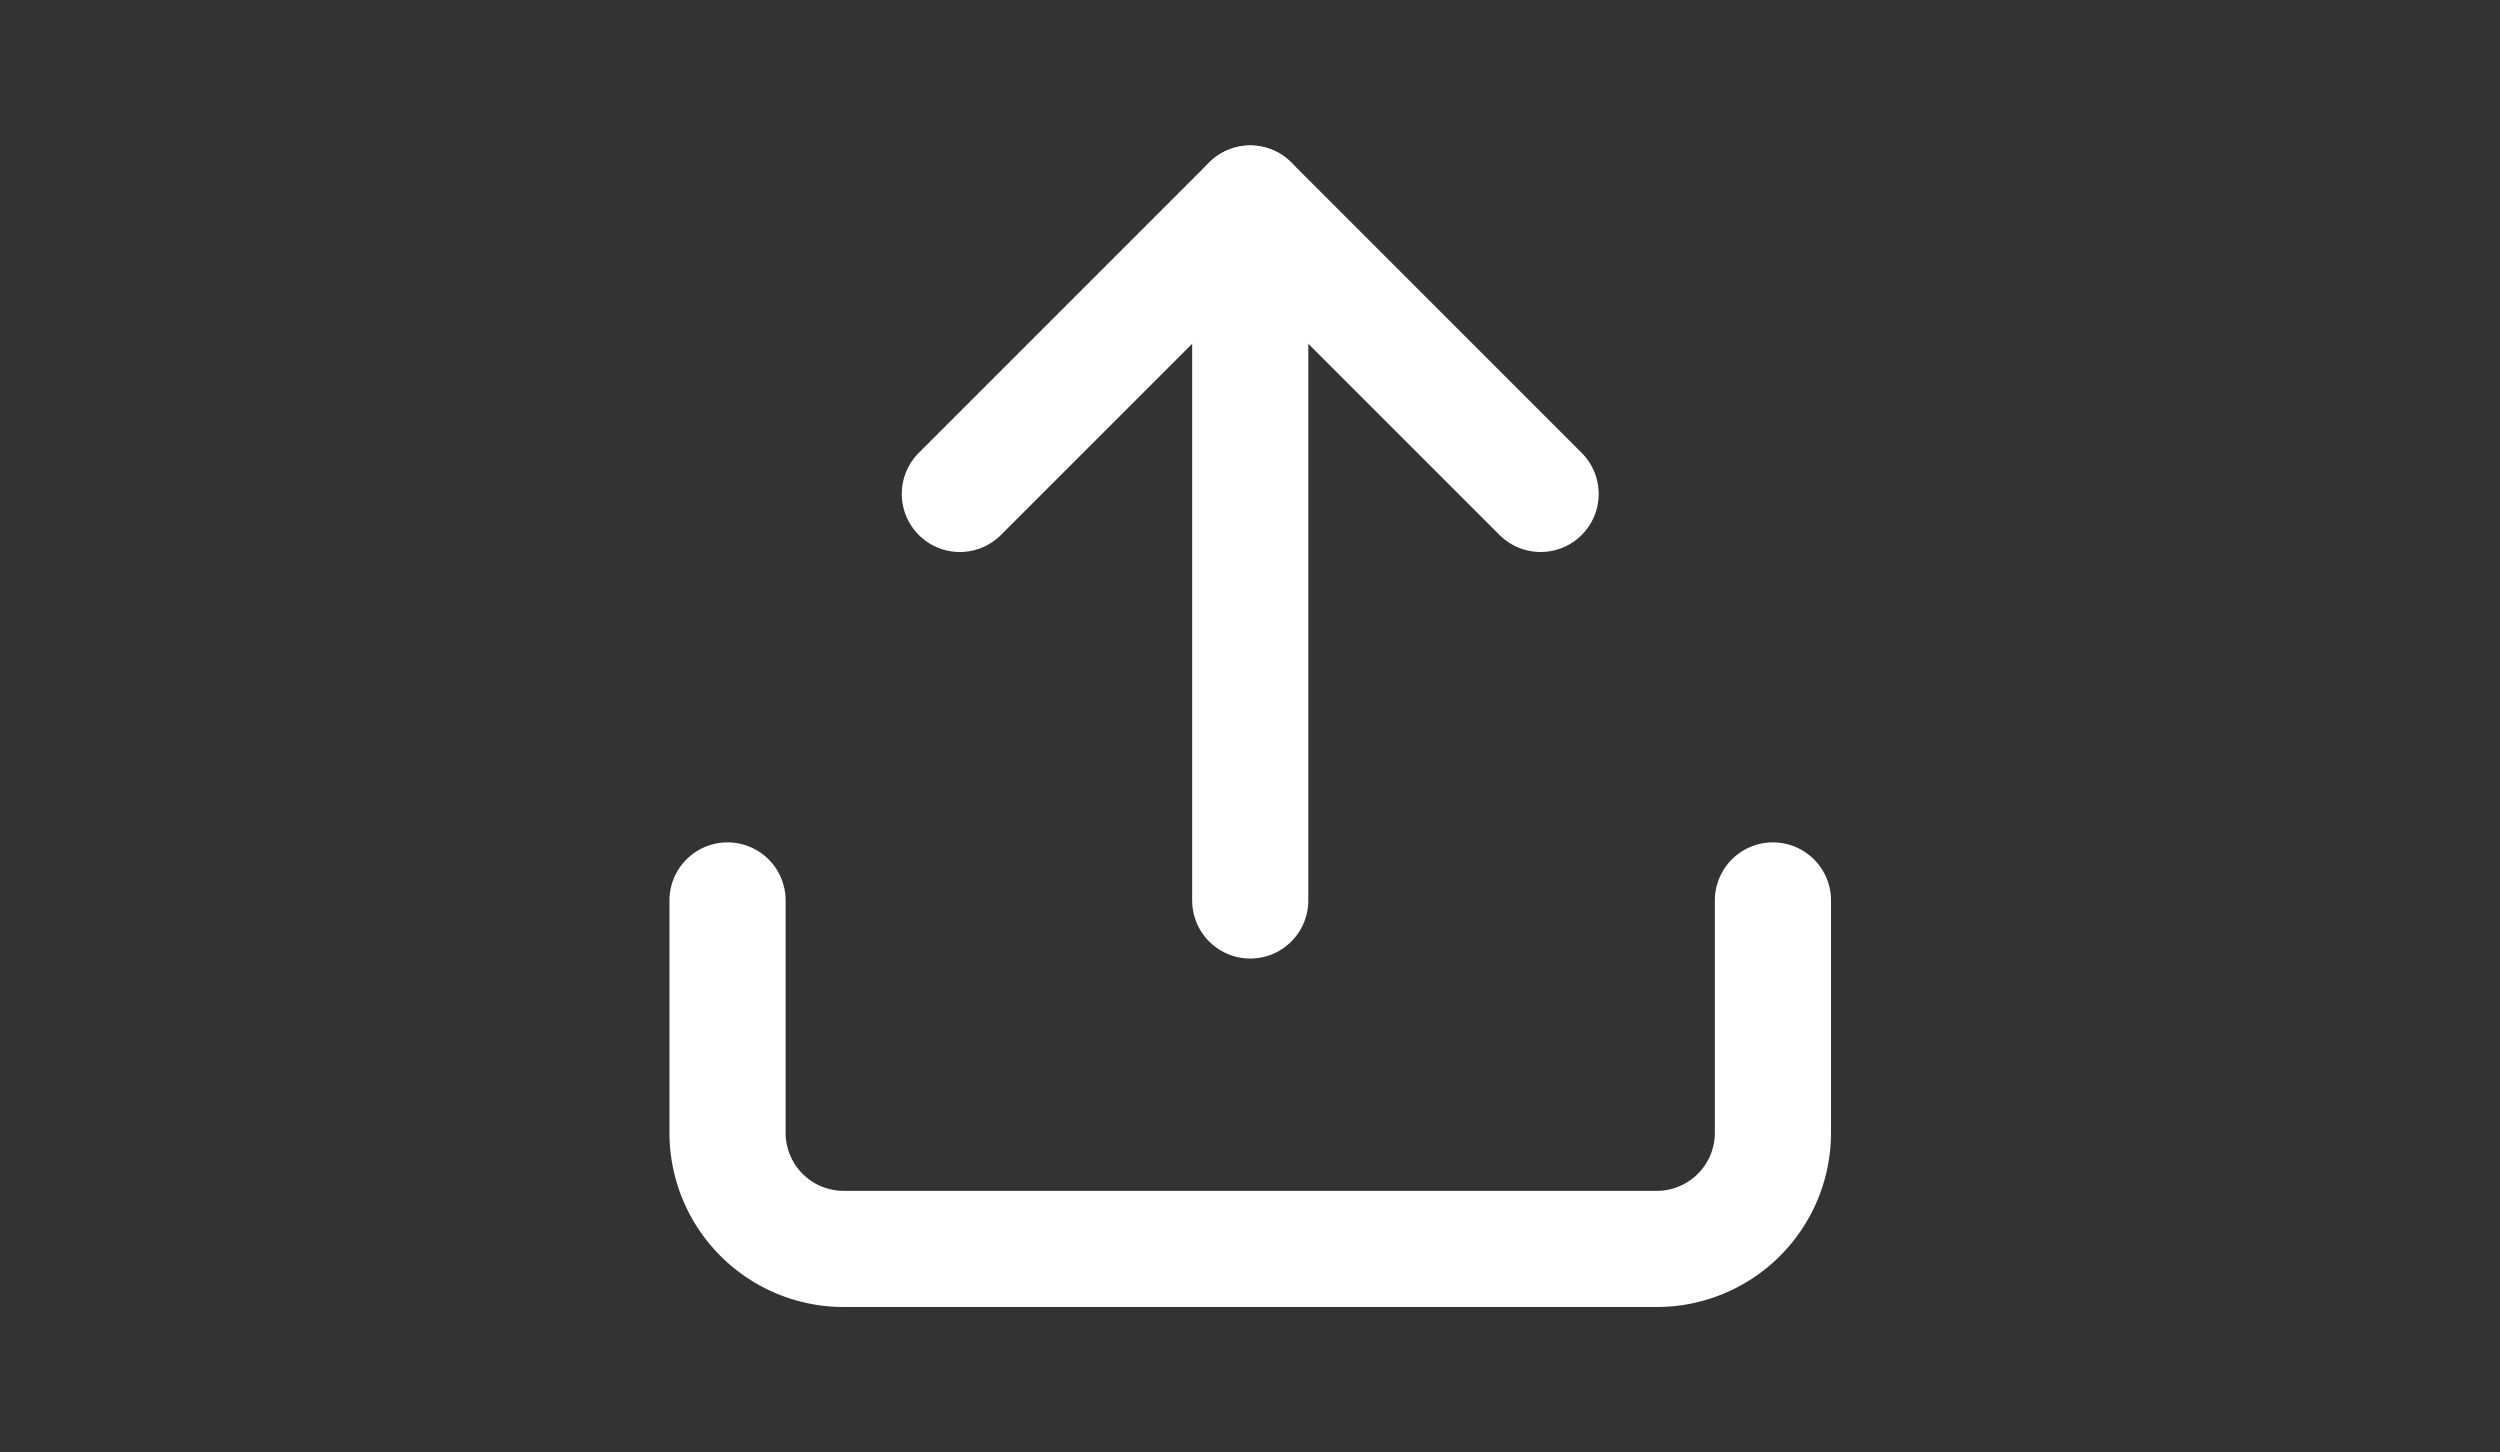 <?xml version="1.0" encoding="UTF-8" standalone="no"?>
<svg
   xmlns:dc="http://purl.org/dc/elements/1.1/"
   xmlns:cc="http://creativecommons.org/ns#"
   xmlns:rdf="http://www.w3.org/1999/02/22-rdf-syntax-ns#"
   xmlns:svg="http://www.w3.org/2000/svg"
   xmlns="http://www.w3.org/2000/svg"
   xmlns:sodipodi="http://sodipodi.sourceforge.net/DTD/sodipodi-0.dtd"
   xmlns:inkscape="http://www.inkscape.org/namespaces/inkscape"
   width="65mm"
   height="37.752mm"
   version="1.1"
   viewBox="0 0 65 37.752"
   id="svg869"
   sodipodi:docname="file_upload_icon.svg"
   inkscape:version="1.0.1 (3bc2e813f5, 2020-09-07)">
  <rect x="0" y="0" width="65" height="37.752" fill="#333333" stroke="none"/>
  <sodipodi:namedview
     pagecolor="#ffffff"
     bordercolor="#666666"
     borderopacity="1"
     objecttolerance="10"
     gridtolerance="10"
     guidetolerance="10"
     inkscape:pageopacity="0"
     inkscape:pageshadow="2"
     inkscape:window-width="2560"
     inkscape:window-height="1377"
     id="namedview871"
     showgrid="false"
     showguides="true"
     inkscape:guide-bbox="true"
     inkscape:zoom="4.8797625"
     inkscape:cx="122.82726"
     inkscape:cy="71.34236"
     inkscape:window-x="-8"
     inkscape:window-y="-8"
     inkscape:window-maximized="1"
     inkscape:current-layer="svg869"
     inkscape:document-rotation="0" />
  <defs
     id="defs855">
    <style
       id="style853">.a{fill:#fff;fill-rule:evenodd;}</style>
  </defs>
  <path
     d="m130.18-389.46h41.52v41.52h-41.52z"
     fill="none"
     stroke-width="1.73"
     id="path859" />
  <rect
     y="-.003"
     width="65"
     height="37.752"
     fill="none"
     id="rect861" />
  <g
     style="fill:none;stroke:#ffffff;stroke-width:2;stroke-linecap:round;stroke-linejoin:round"
     id="g904"
     transform="matrix(1.51,0,0,1.51,14.386,0.762)">
    <path
       d="m 21,15 v 4 a 2,2 0 0 1 -2,2 H 5 A 2,2 0 0 1 3,19 v -4"
       id="path887"
       style="fill:none;stroke:#ffffff" />
    <polyline
       points="17 8 12 3 7 8"
       id="polyline889"
       style="fill:none;stroke:#ffffff" />
    <line
       x1="12"
       y1="3"
       x2="12"
       y2="15"
       id="line891"
       style="fill:none;stroke:#ffffff" />
  </g>
</svg>

